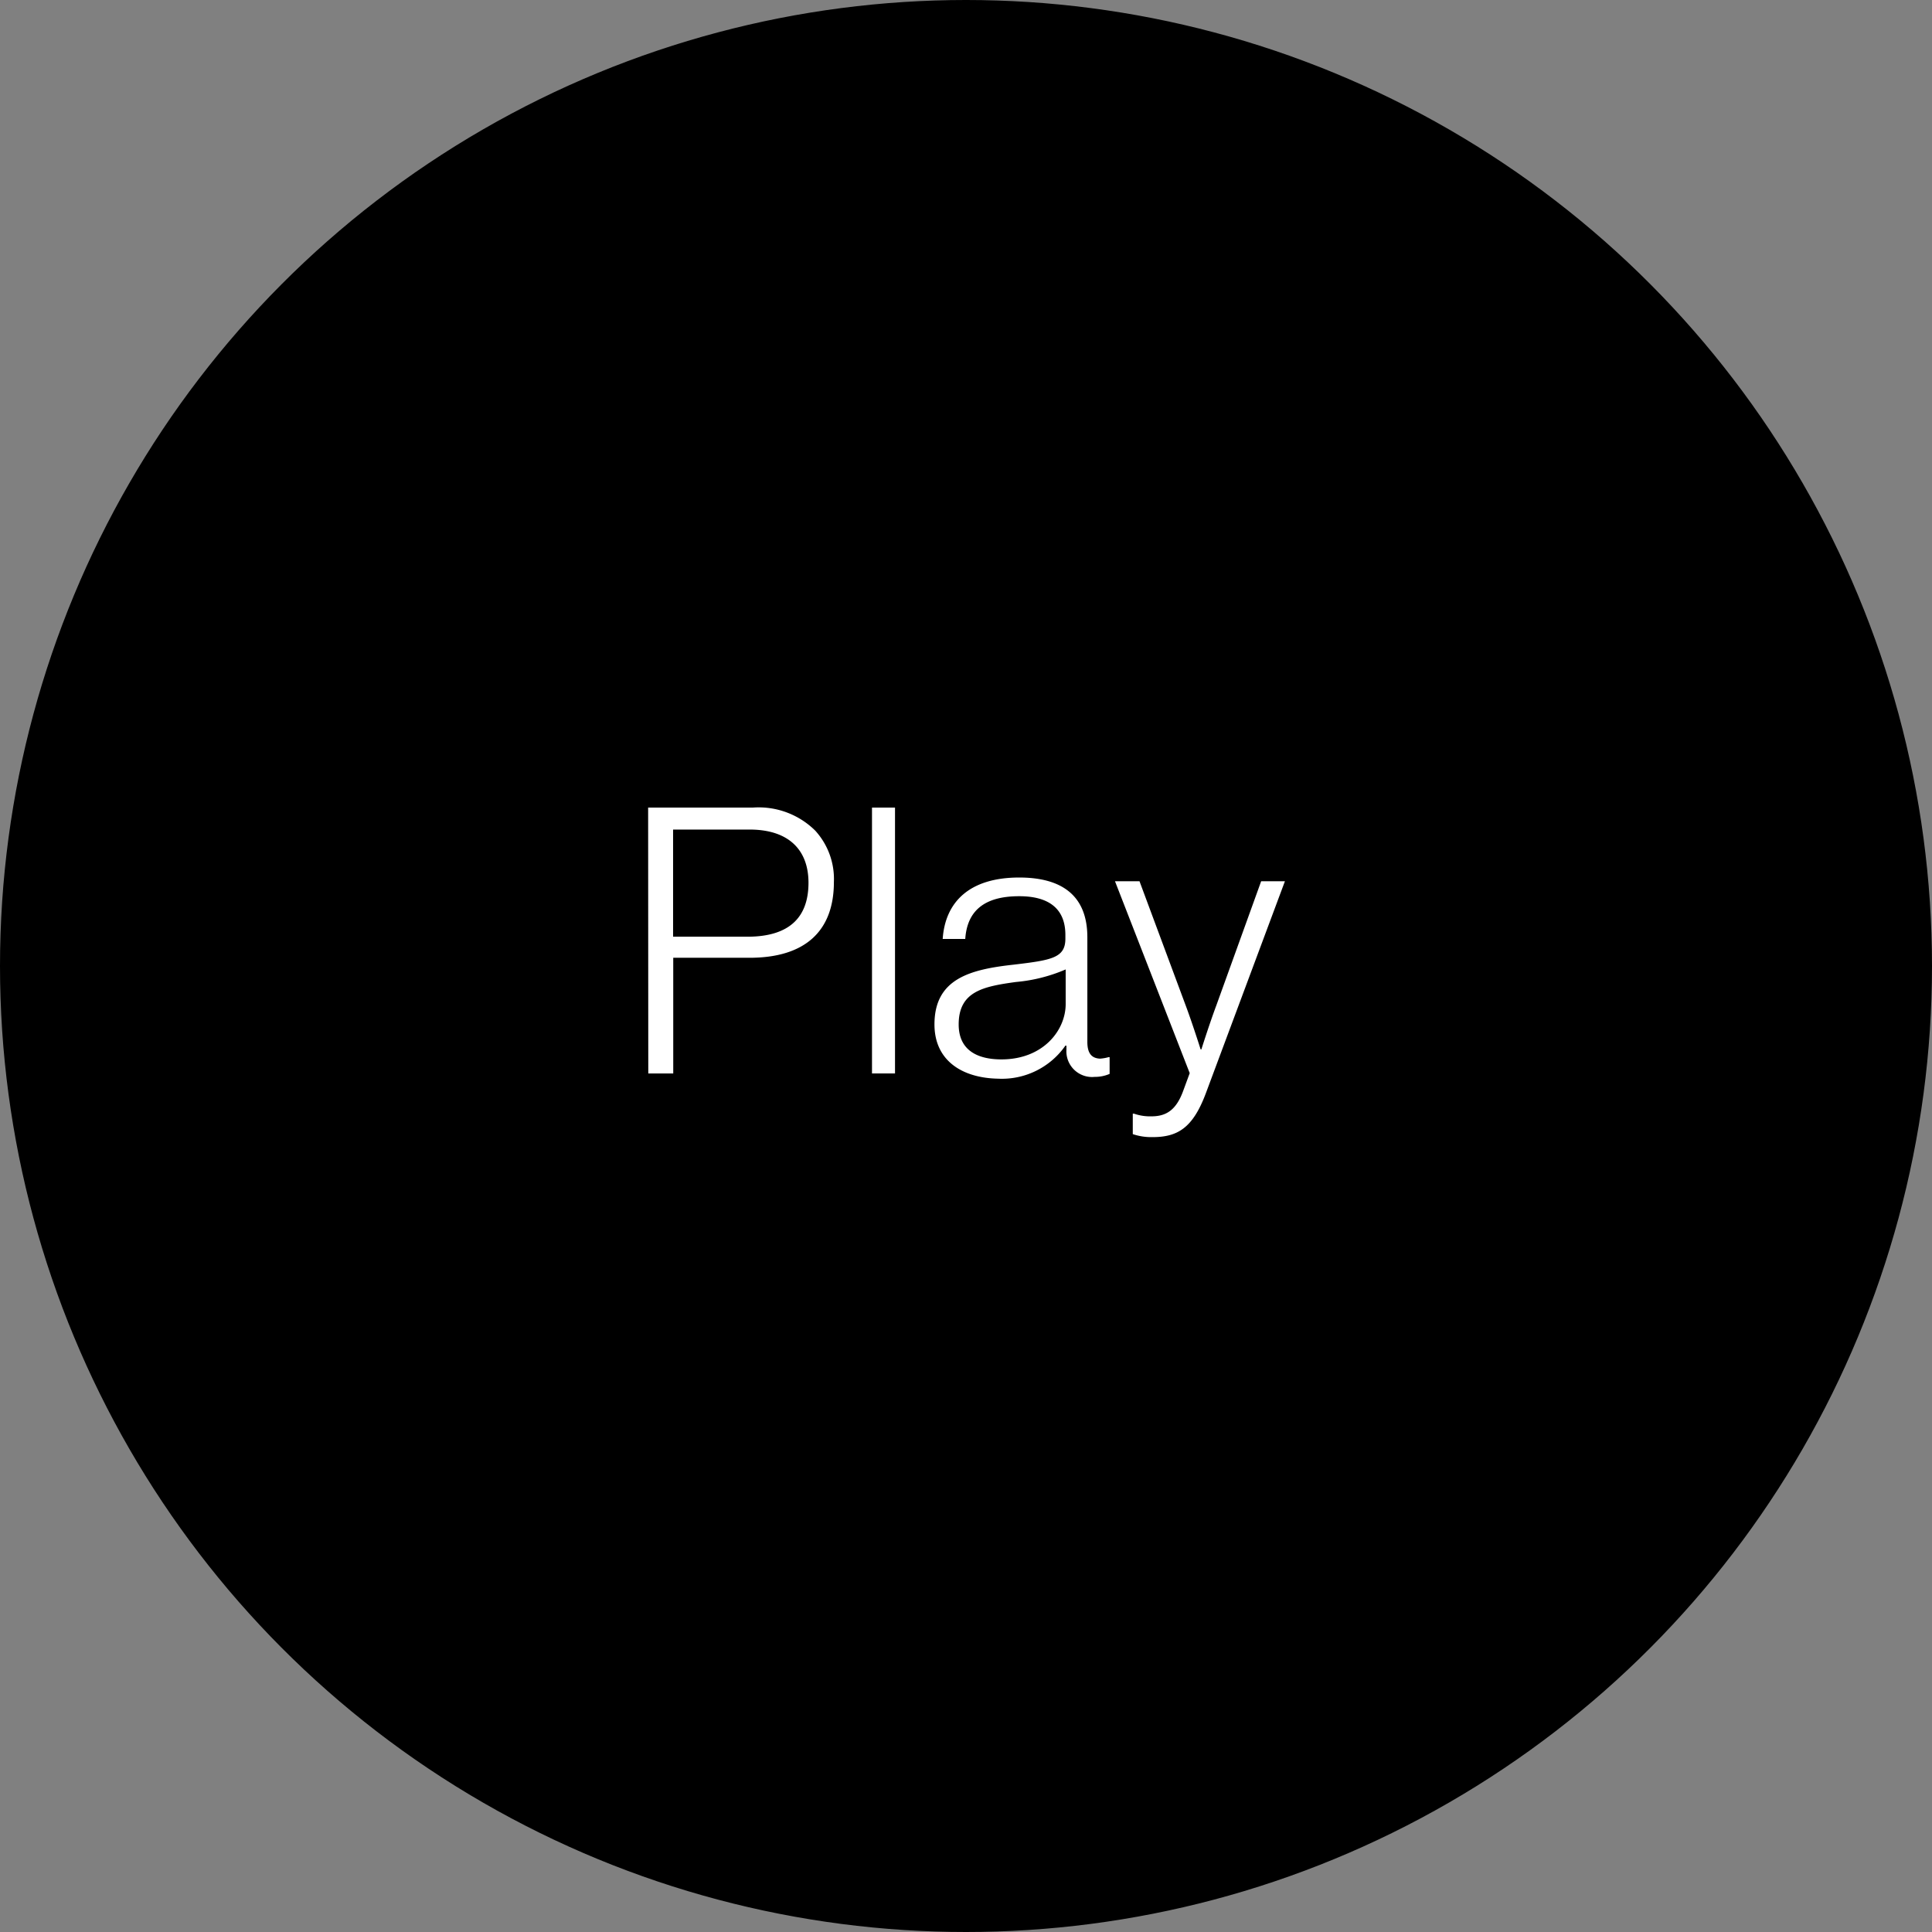 <svg id="Livello_1" data-name="Livello 1" xmlns="http://www.w3.org/2000/svg" viewBox="0 0 129.28 129.28"><rect x="0" y="0" width="129.28" height="129.28" fill="#808080" stroke="none"/><defs><style>.cls-1{stroke:#000;stroke-miterlimit:10;stroke-width:1.06px;}.cls-2{fill:#fff;}</style></defs><circle class="cls-1" cx="64.64" cy="64.64" r="64.11"/><path class="cls-2" d="M1258.57,789.76h7a5.38,5.38,0,0,1,4.18,1.54,4.8,4.8,0,0,1,1.25,3.44c0,3.28-1.92,5.07-5.65,5.07h-5.1v7.74h-1.67Zm6.64,8.64c2.89,0,4.09-1.37,4.09-3.61s-1.37-3.56-3.94-3.56h-5.12v7.17Z" transform="translate(-1215.2 -735.72)"/><path class="cls-2" d="M1273.55,789.76h1.54v17.79h-1.54Z" transform="translate(-1215.2 -735.72)"/><path class="cls-2" d="M1277.73,804.27c0-3.06,2.39-3.68,5.3-4,2.54-.3,3.46-.45,3.46-1.74v-.25c0-1.75-1.1-2.59-3.09-2.59-2.29,0-3.48.94-3.61,2.86h-1.51c.17-2.49,1.81-4.11,5.12-4.11,2.81,0,4.56,1.17,4.56,4v7c0,.77.29,1.09.84,1.12a2.82,2.82,0,0,0,.58-.1h.07v1.12a2.48,2.48,0,0,1-1,.2,1.72,1.72,0,0,1-1.89-1.82v-.27h-.07a5.18,5.18,0,0,1-4.51,2.21C1279.54,807.85,1277.73,806.66,1277.73,804.27Zm8.78-1.37v-2.31a10.79,10.79,0,0,1-3.33.84c-2.17.3-3.83.62-3.83,2.84,0,1.79,1.34,2.34,2.86,2.34C1285,806.61,1286.51,804.67,1286.51,802.9Z" transform="translate(-1215.2 -735.72)"/><path class="cls-2" d="M1291,811.61v-1.37h.08a3.26,3.26,0,0,0,1.17.18c1,0,1.67-.43,2.14-1.75l.42-1.14-5-12.84h1.64l3.09,8.31c.45,1.2,1,2.94,1,2.94h.05s.55-1.74,1-2.94l3-8.31h1.59l-5.3,14.21c-.87,2.31-1.89,2.91-3.56,2.91A3.86,3.86,0,0,1,1291,811.61Z" transform="translate(-1215.2 -735.72)"/></svg>